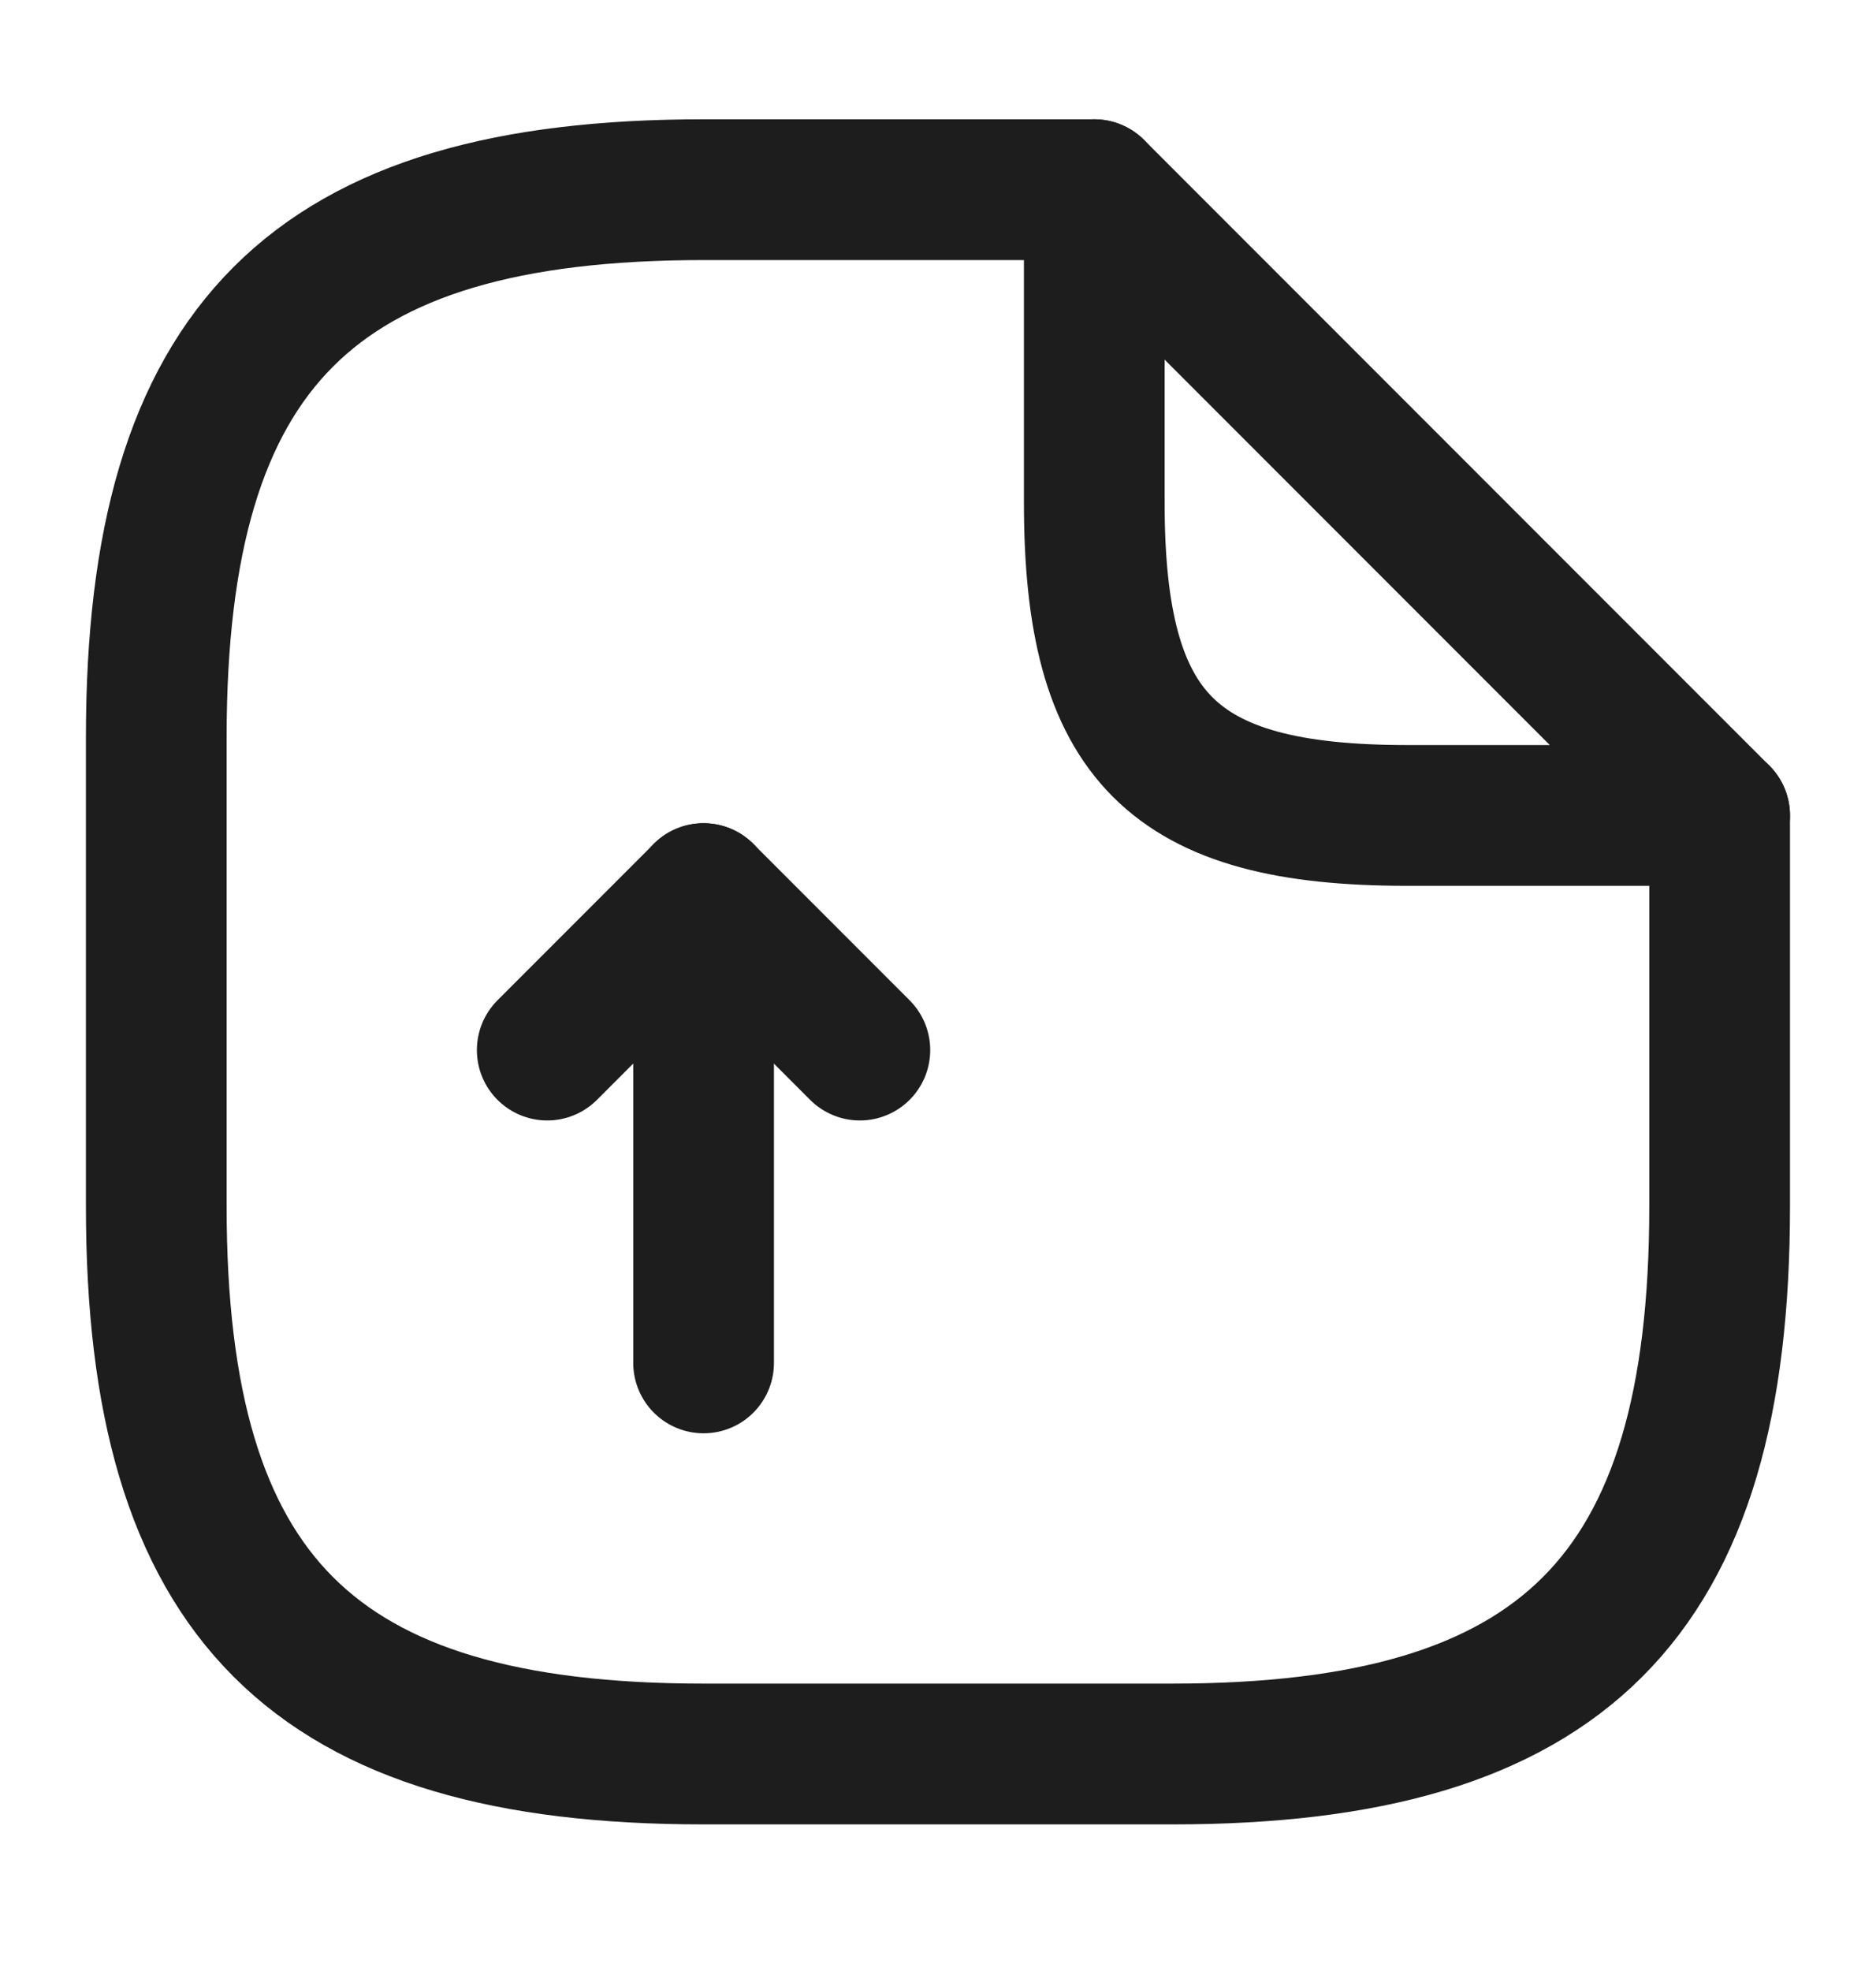<svg width="20" height="21" viewBox="0 0 20 21" fill="none" xmlns="http://www.w3.org/2000/svg">
<path d="M7.501 14.521V9.521L5.834 11.188" stroke="#1D1D1D" stroke-width="1.5" stroke-linecap="round" stroke-linejoin="round"/>
<path d="M7.5 9.521L9.167 11.188" stroke="#1D1D1D" stroke-width="1.5" stroke-linecap="round" stroke-linejoin="round"/>
<path d="M18.333 8.688V12.855C18.333 17.021 16.666 18.688 12.499 18.688H7.499C3.333 18.688 1.666 17.021 1.666 12.855V7.855C1.666 3.688 3.333 2.021 7.499 2.021H11.666" stroke="#1D1D1D" stroke-width="1.5" stroke-linecap="round" stroke-linejoin="round"/>
<path d="M18.333 8.688H14.999C12.499 8.688 11.666 7.855 11.666 5.355V2.021L18.333 8.688Z" stroke="#1D1D1D" stroke-width="1.5" stroke-linecap="round" stroke-linejoin="round"/>
</svg>
